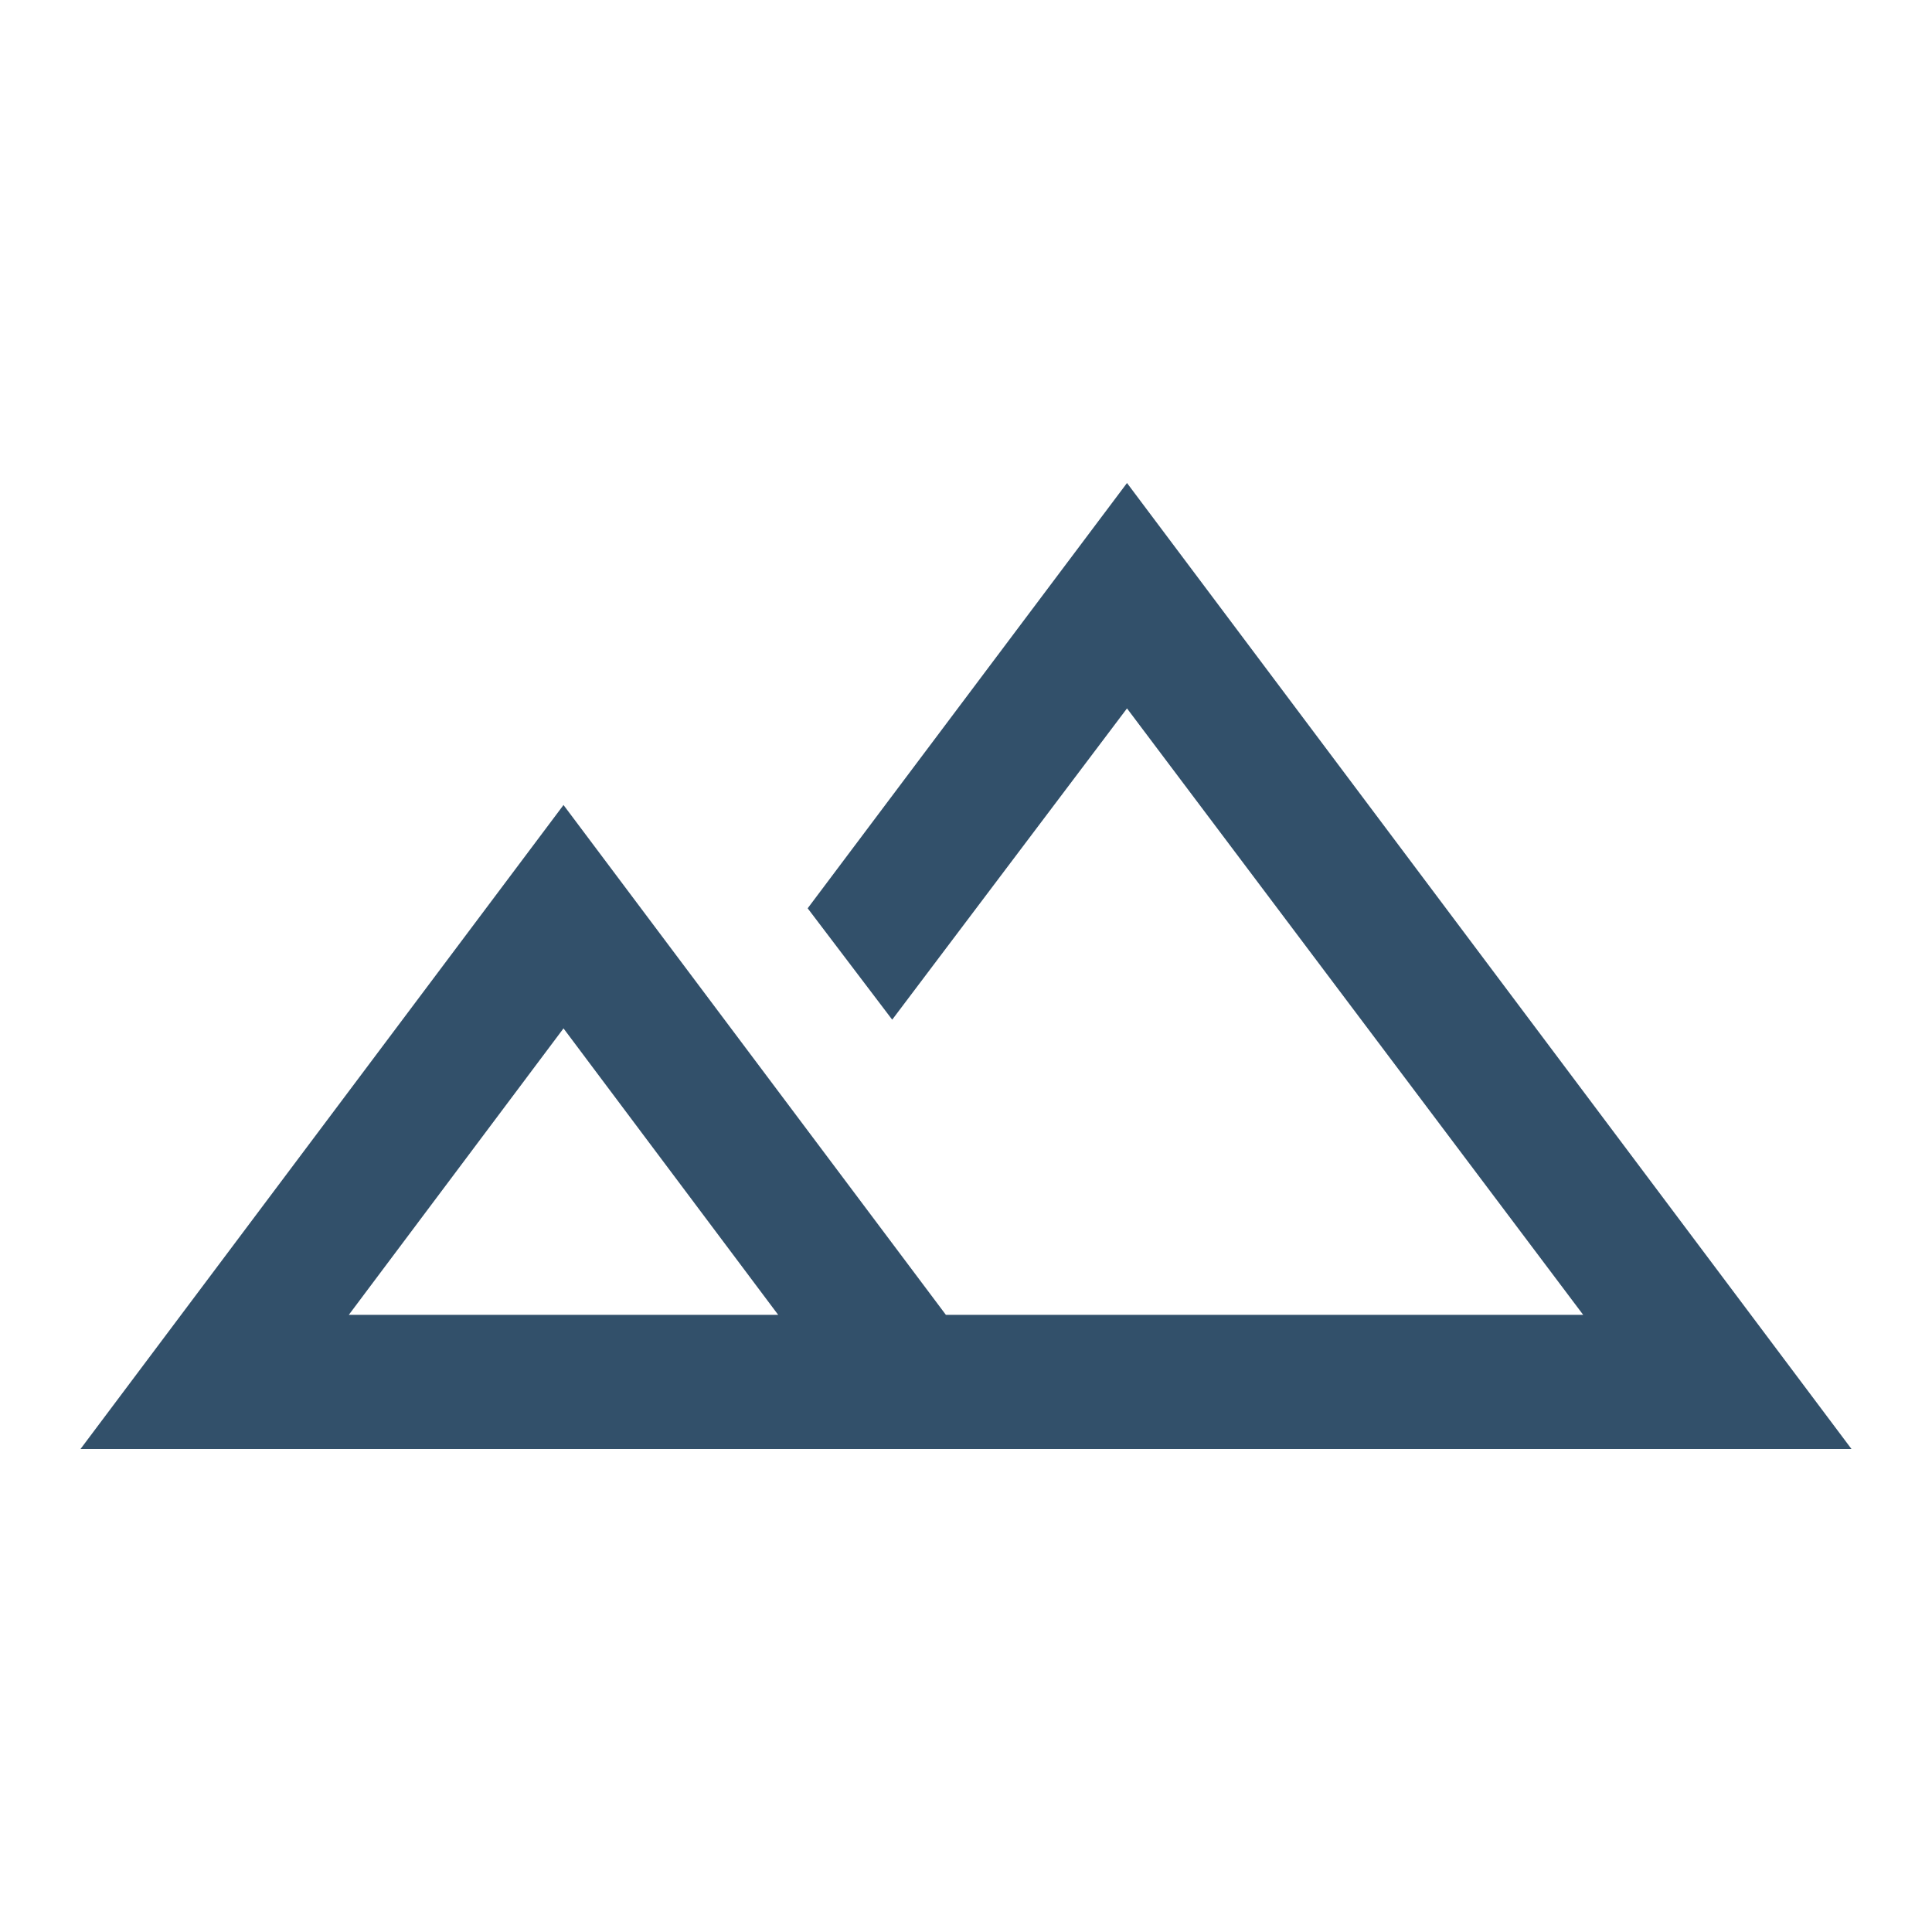 <svg xmlns="http://www.w3.org/2000/svg" height="40px" viewBox="0 -960 960 960" width="40px" fill="#32506a"><path d="m40-240 240-320 190 253.33h316.67L560-608 443.33-453.33l-42-55.34L560-720l360 480H40Zm513.67-66.67Zm-380.34 0h213.34L280-449 173.33-306.67Zm0 0h213.34-213.34Z"/></svg>
